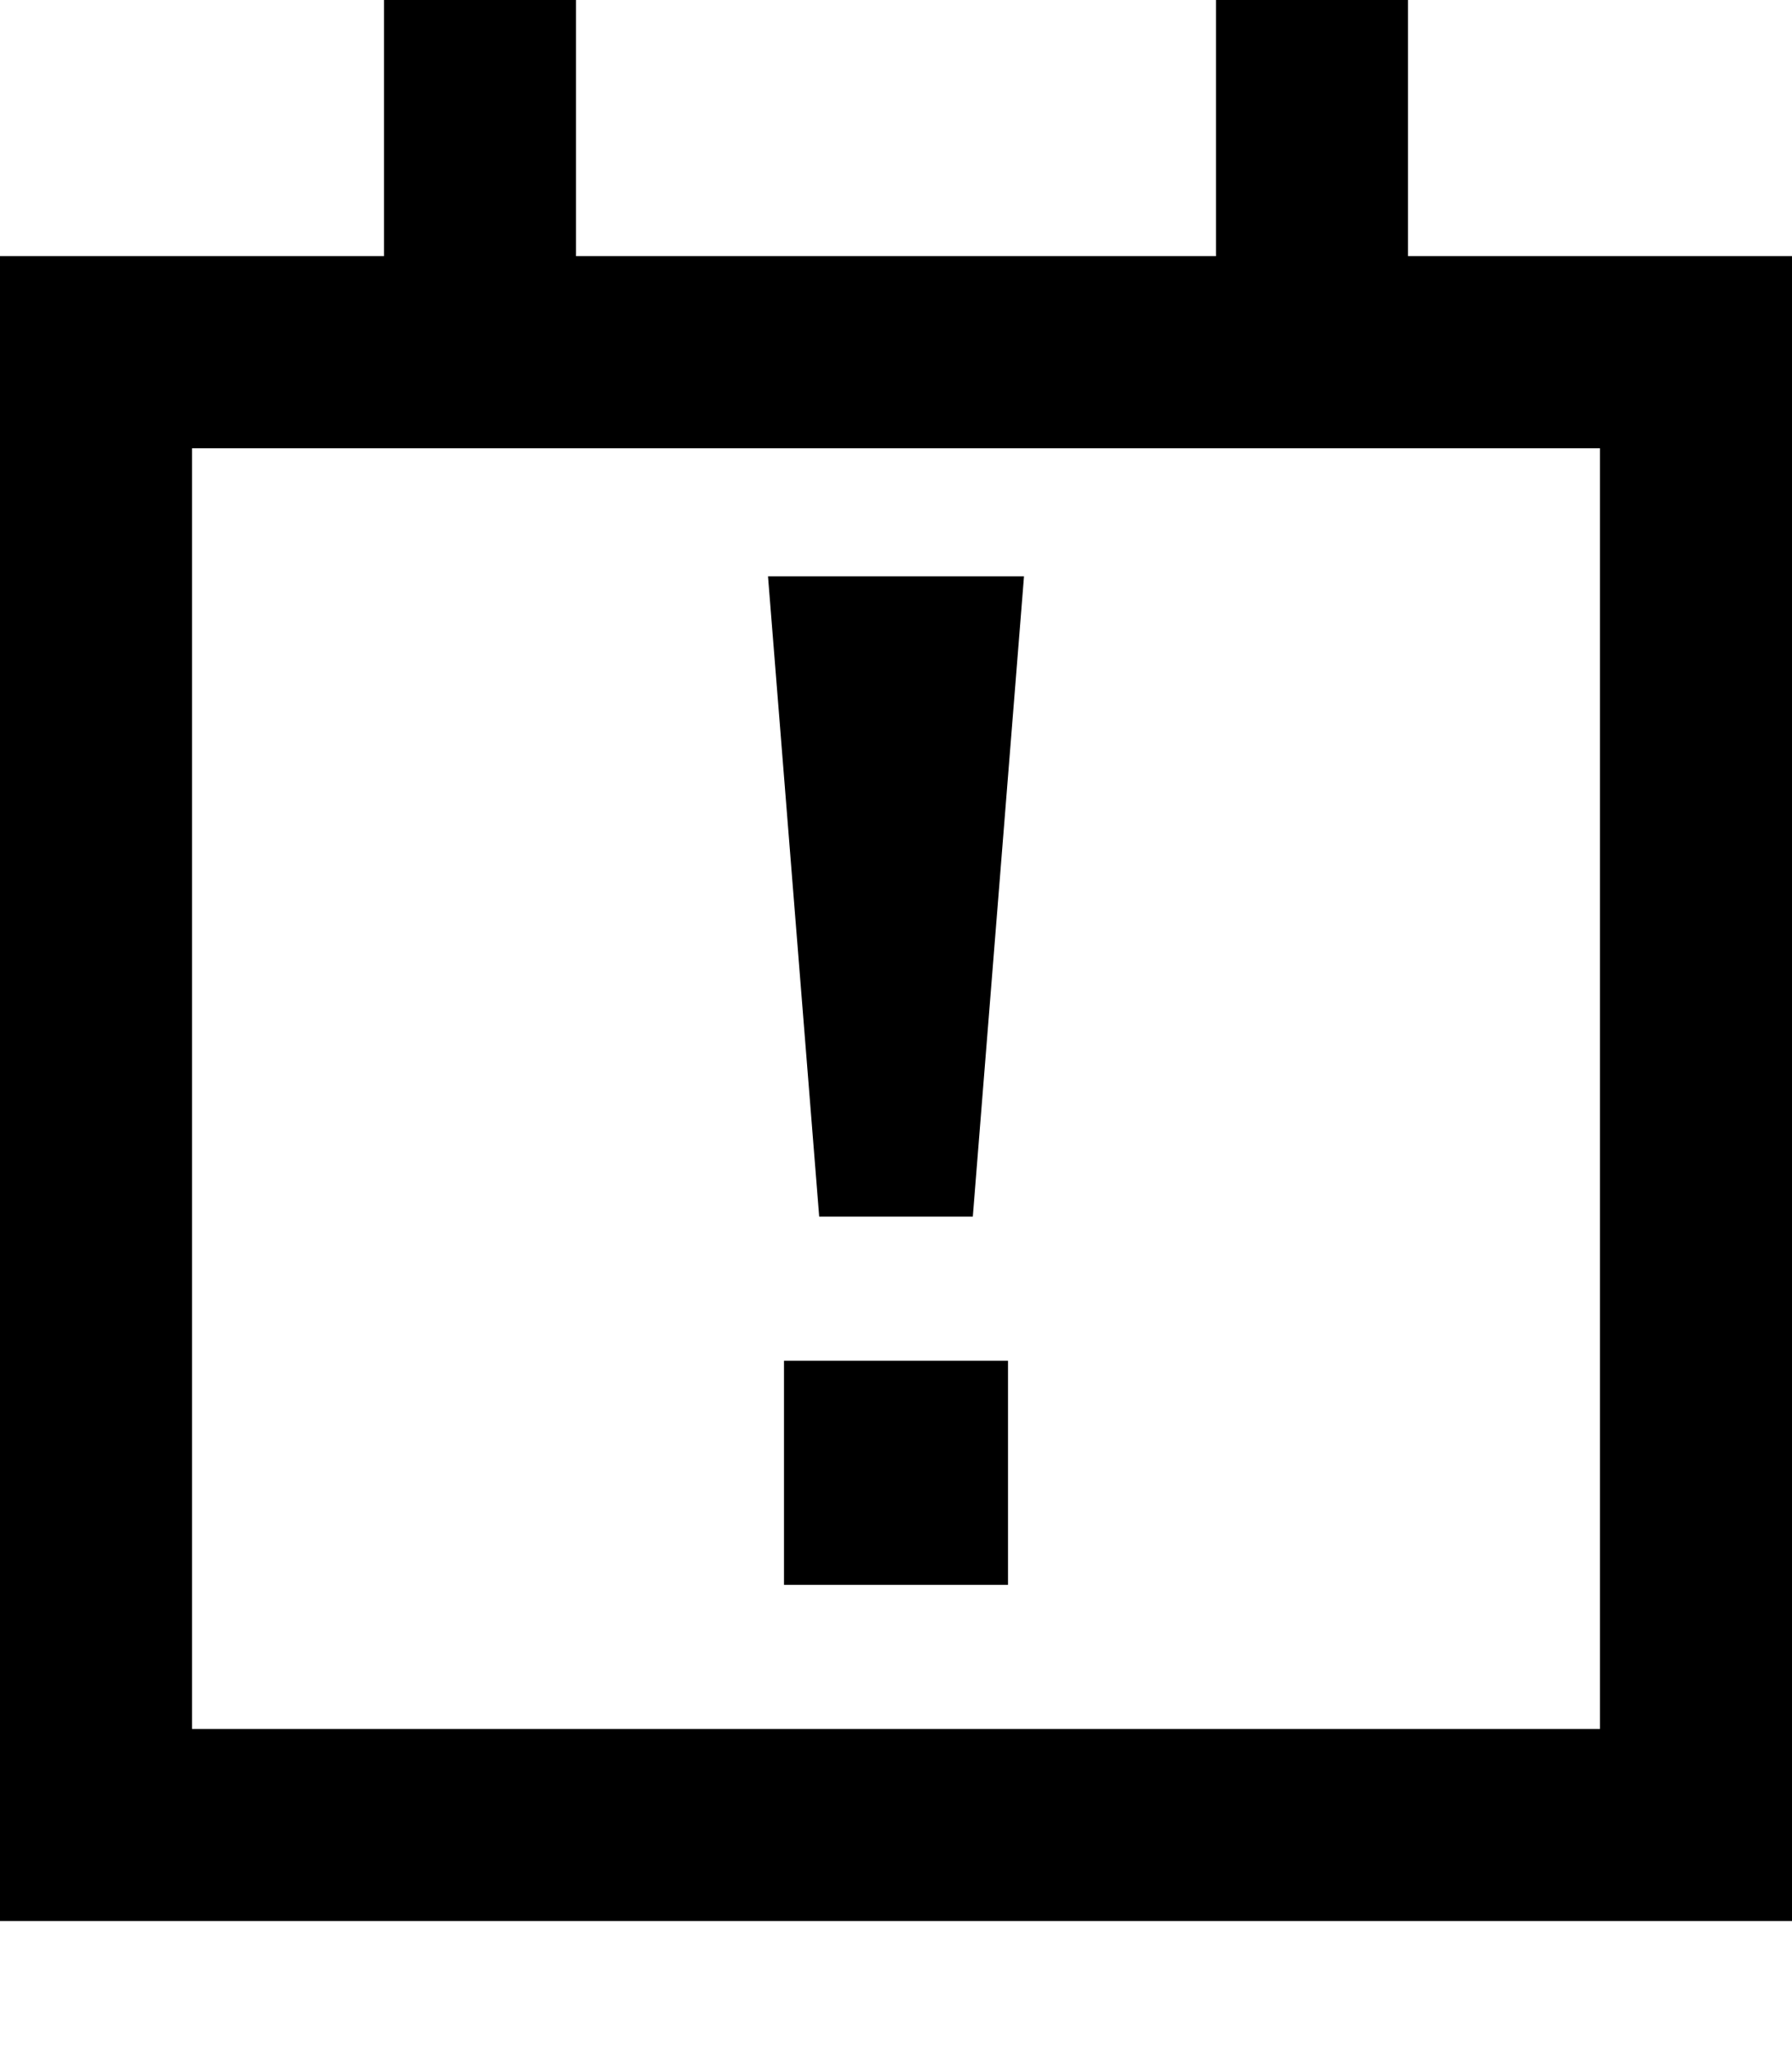 <svg xmlns="http://www.w3.org/2000/svg" viewBox="0 0 448 512"><!--! Font Awesome Pro 7.0.1 by @fontawesome - https://fontawesome.com License - https://fontawesome.com/license (Commercial License) Copyright 2025 Fonticons, Inc. --><path fill="currentColor" d="M144 64l160 0 0-64 48 0 0 64 96 0 0 416-448 0 0-416 96 0 0-64 48 0 0 64zM48 432l352 0 0-320-352 0 0 320zm204-36l-56 0 0-56 56 0 0 56zm-8.8-92l-38.4 0-12.8-160 64 0-12.8 160z"/></svg>